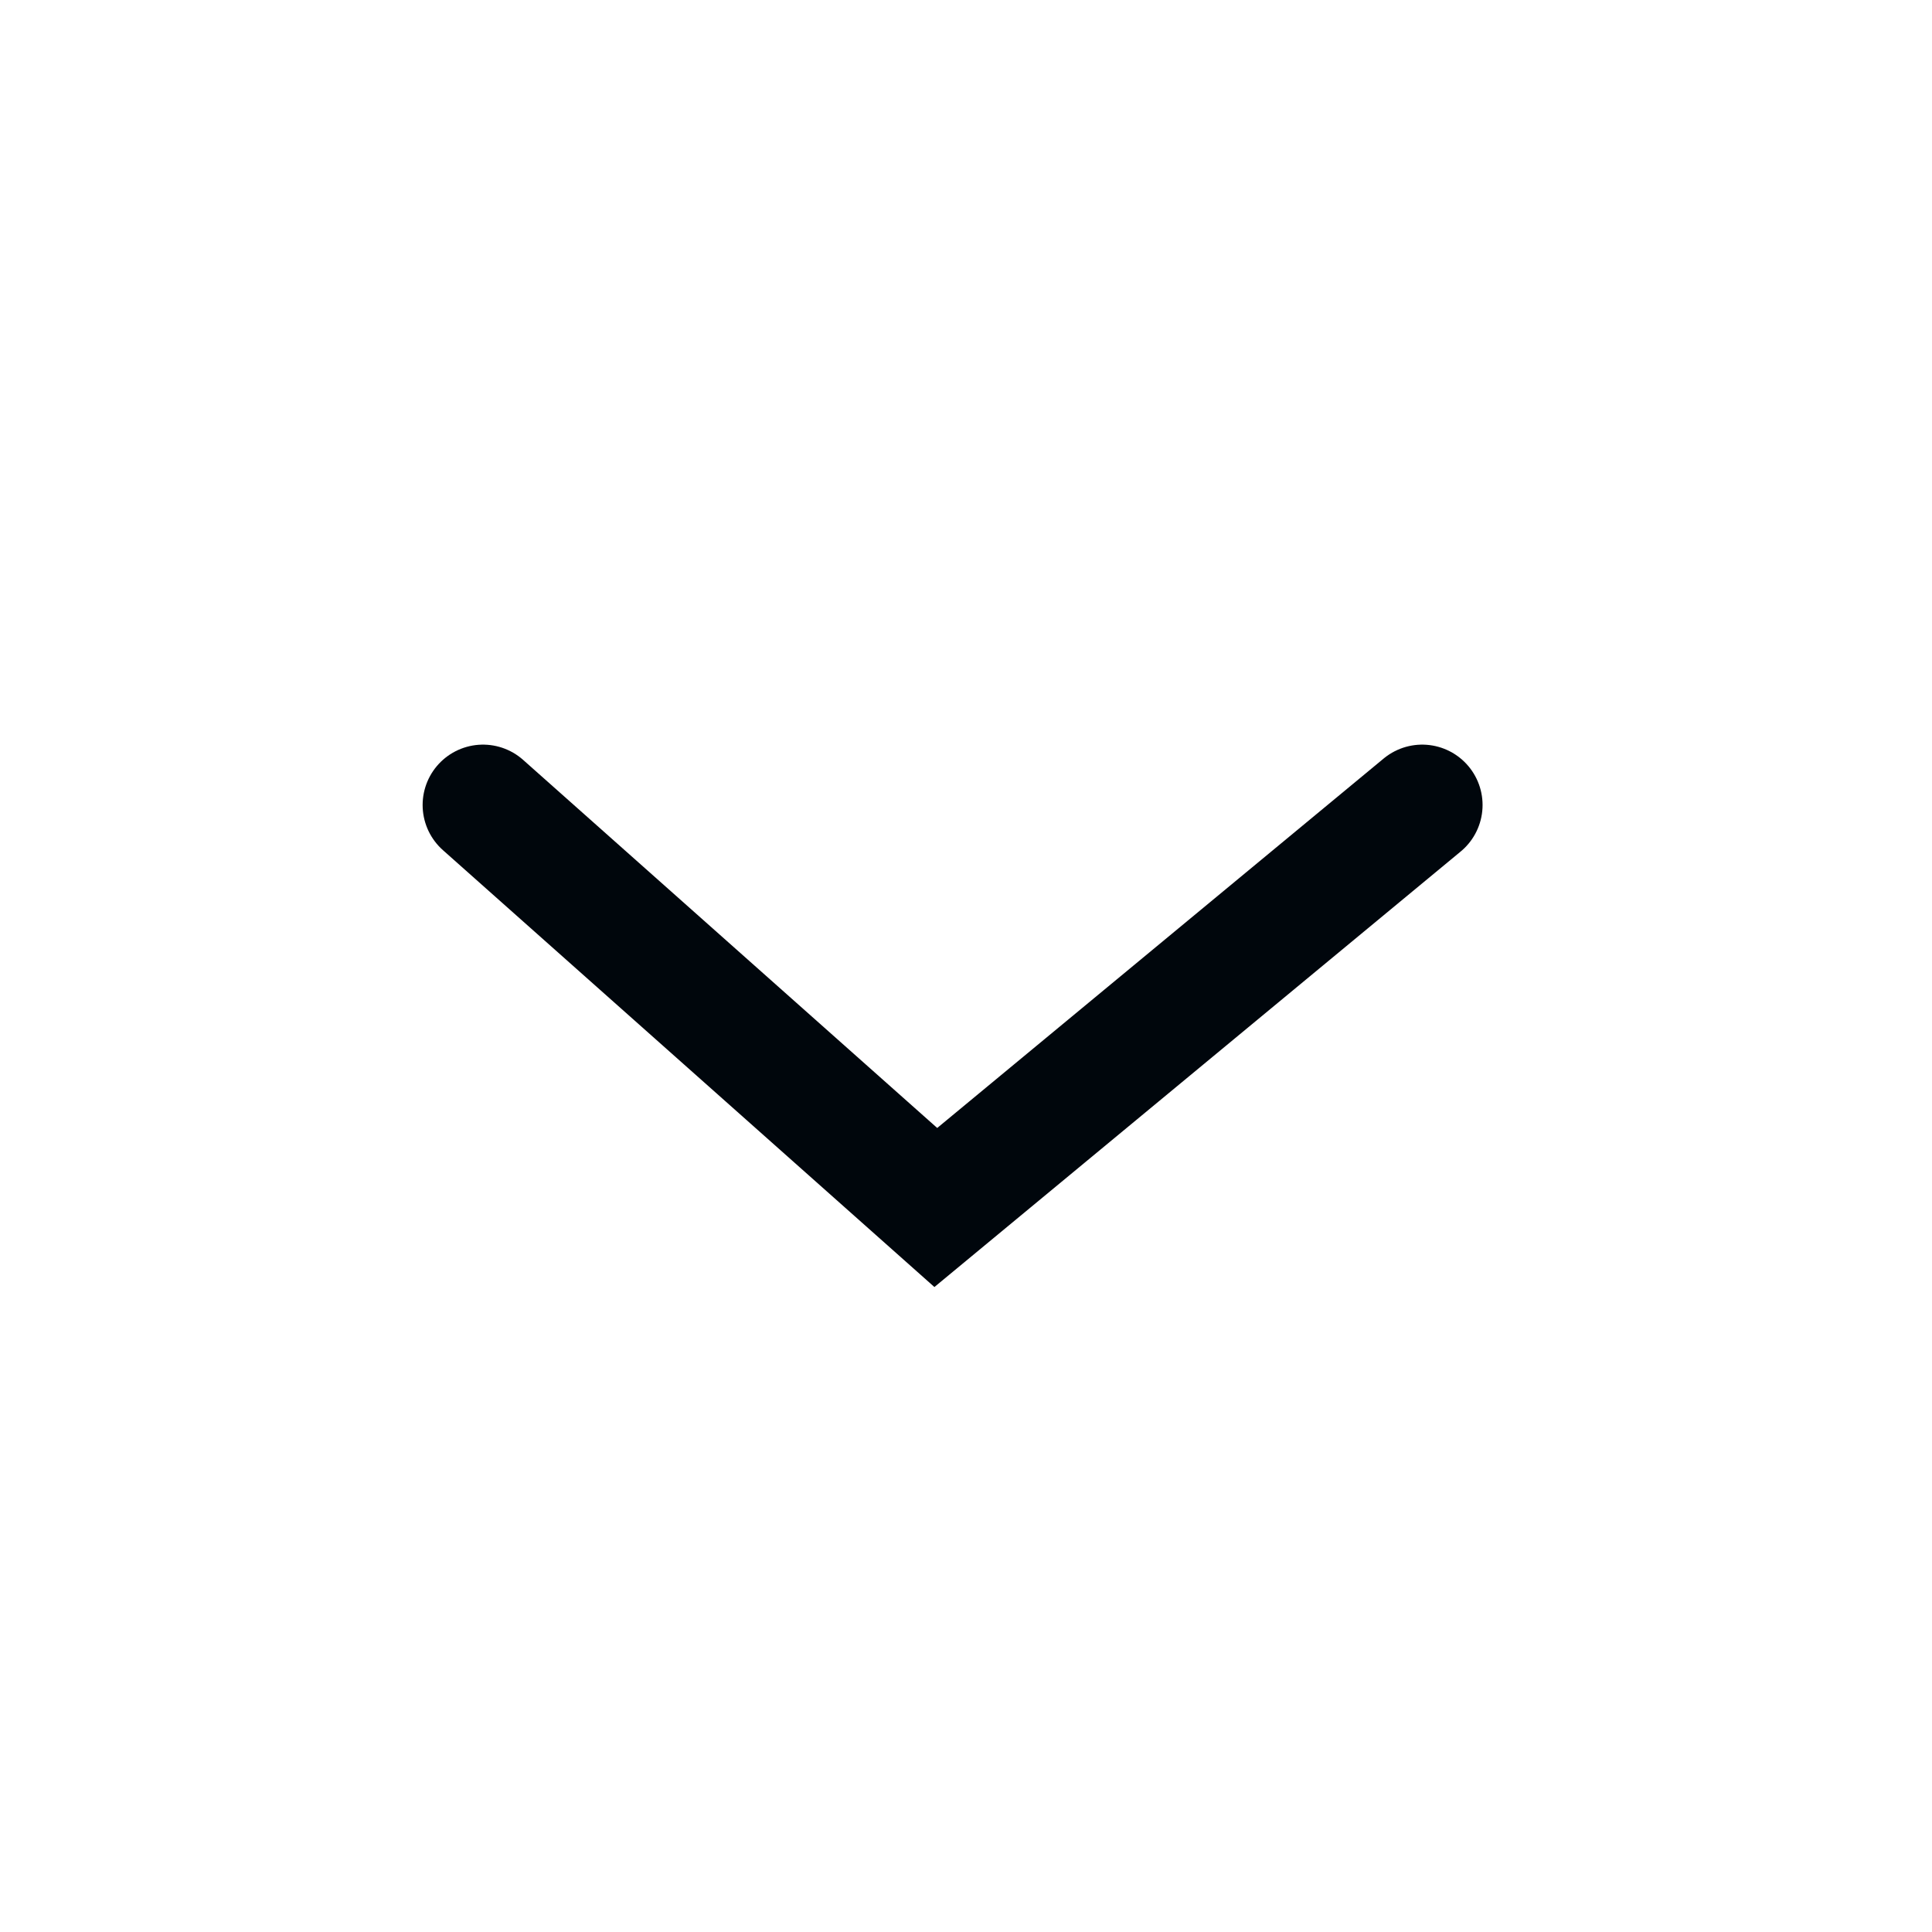 <svg width="24" height="24" viewBox="0 0 24 24" fill="none" xmlns="http://www.w3.org/2000/svg">
<path d="M6 10L11.625 15L17.667 10" stroke="#00060C" stroke-width="1.5" stroke-linecap="round"/>
</svg>
